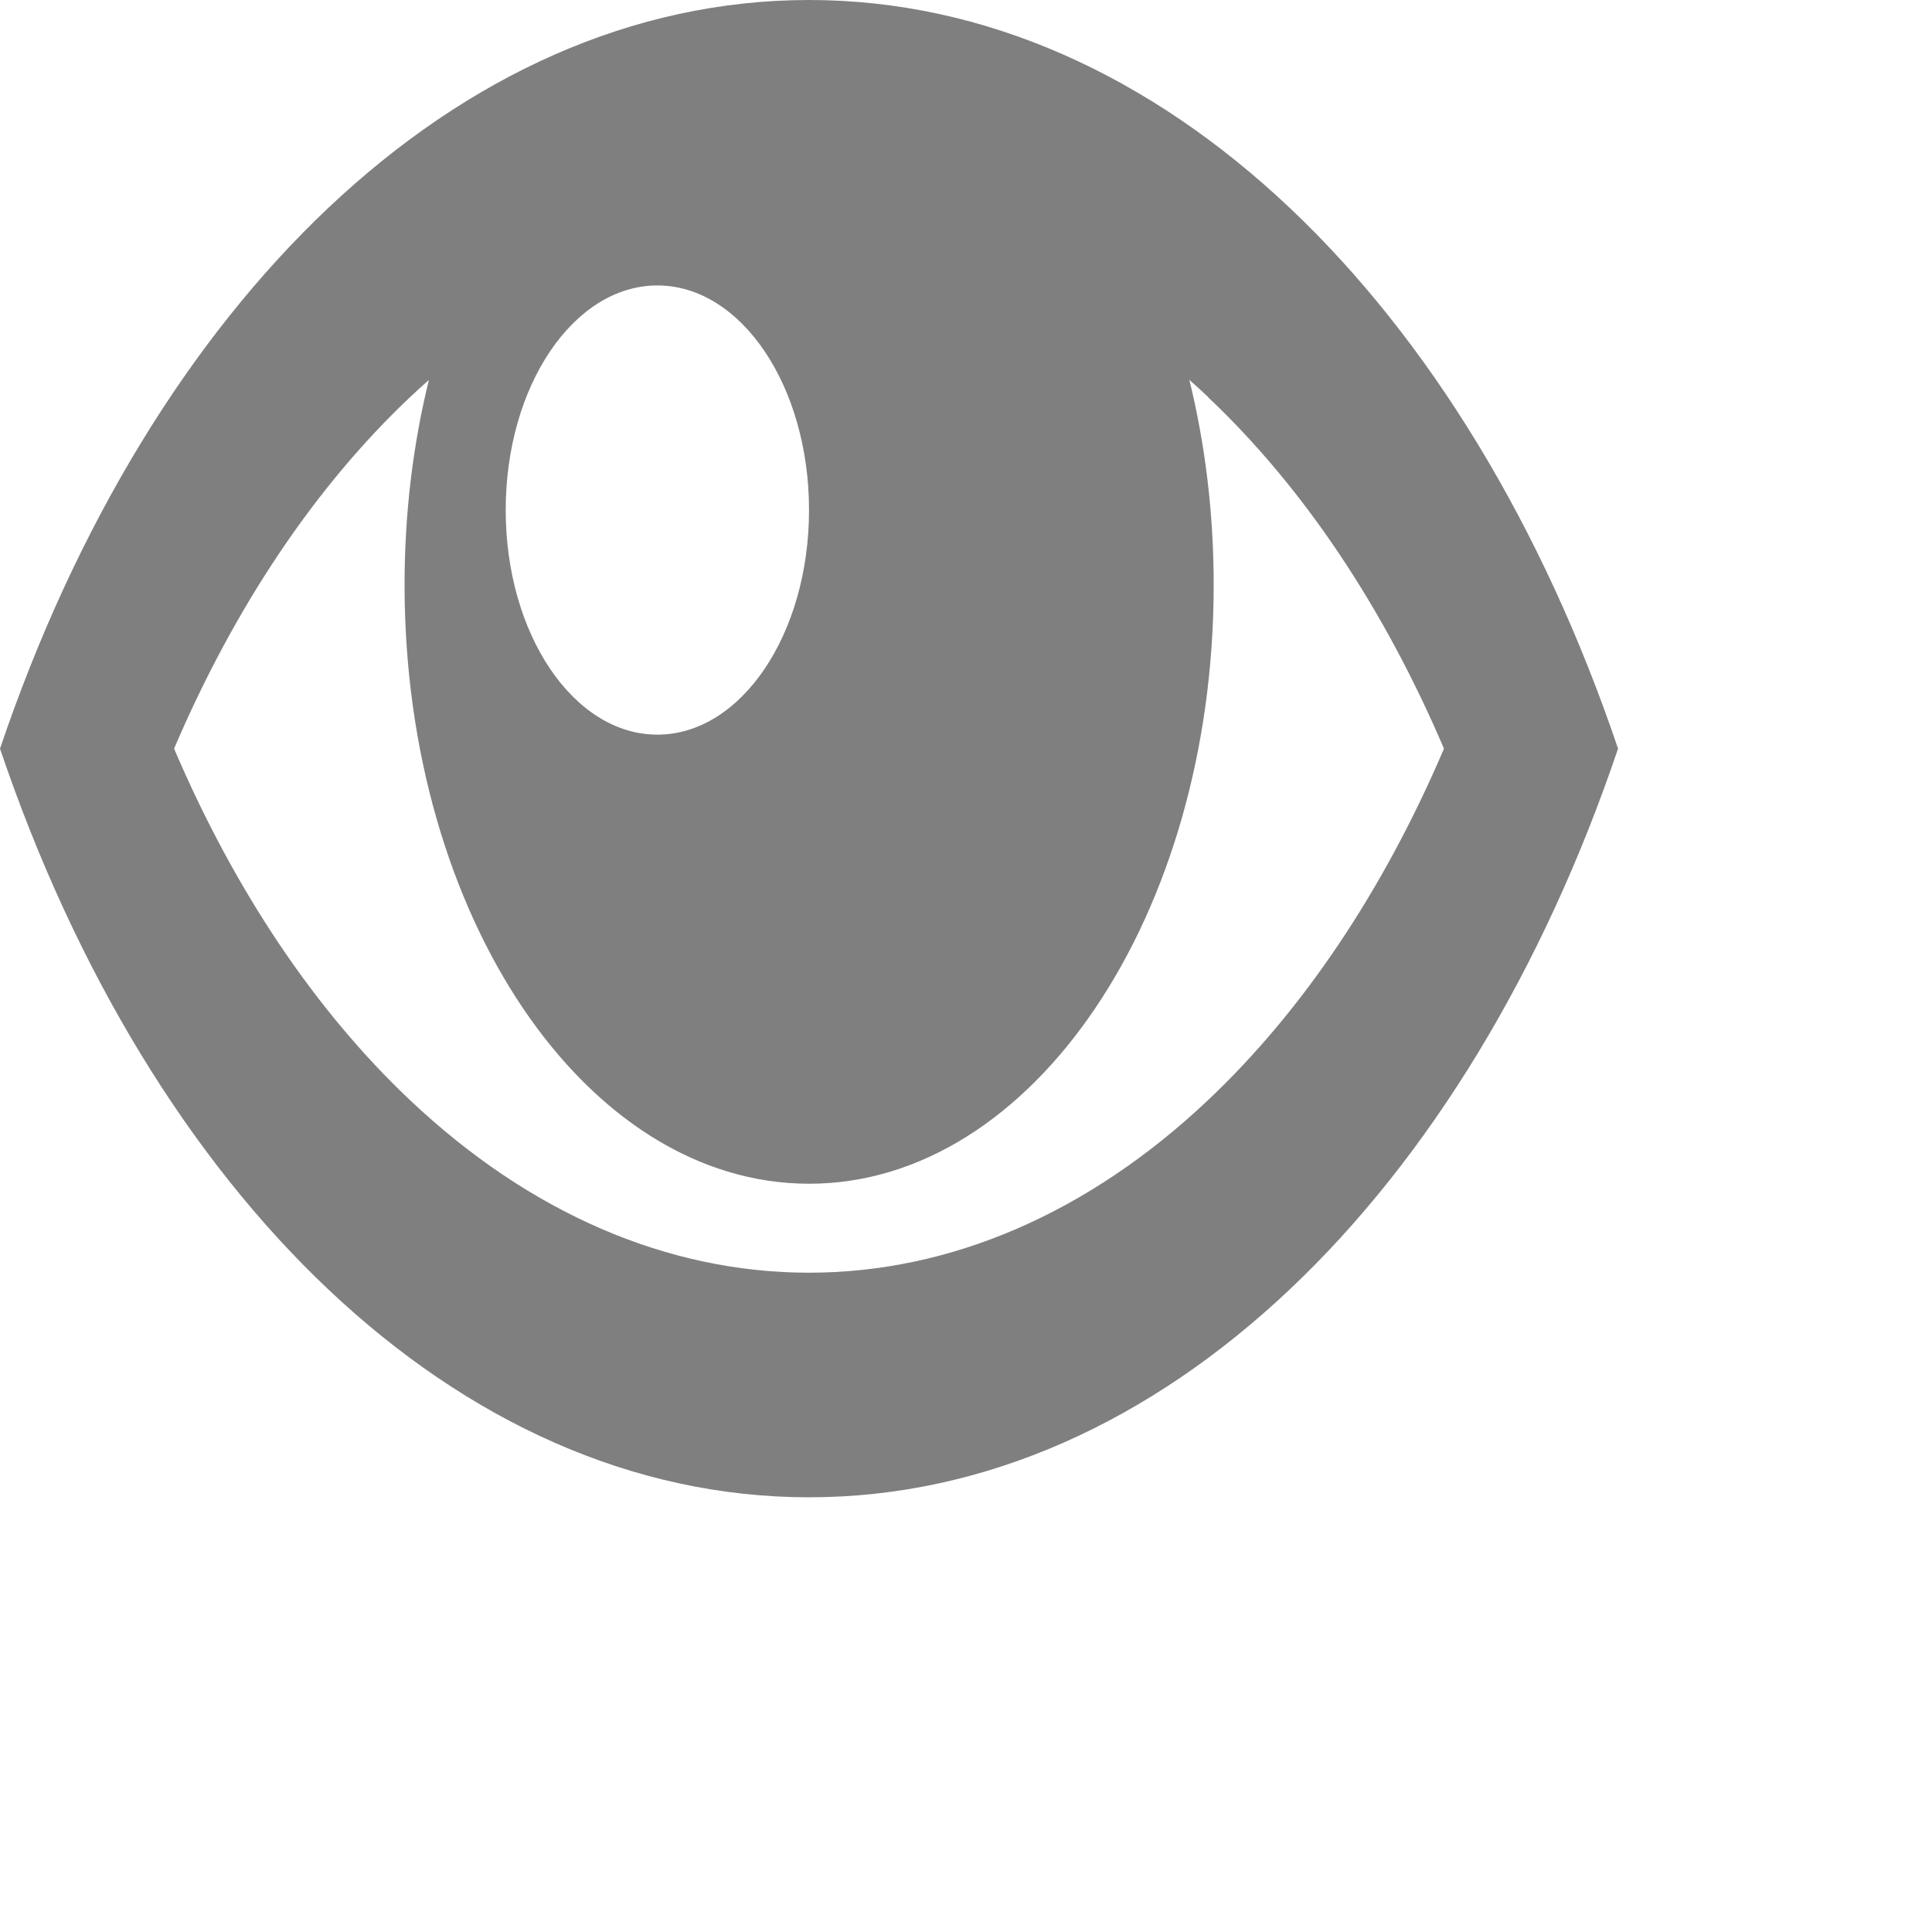<svg xmlns="http://www.w3.org/2000/svg" xmlns:svg="http://www.w3.org/2000/svg" width="20" height="20"><g><path id="svg_19" fill="#7f7f7f" d="m8.375,0c-3.653,0 -6.819,3.149 -8.375,7.75c1.556,4.601 4.722,7.75 8.375,7.75c3.653,0 6.819,-3.149 8.375,-7.75c-1.556,-4.601 -4.722,-7.75 -8.375,-7.75zm4.129,4.11c0.984,0.929 1.818,2.174 2.444,3.64c-0.626,1.466 -1.46,2.711 -2.444,3.64c-1.237,1.168 -2.664,1.785 -4.129,1.785c-1.465,0 -2.893,-0.617 -4.129,-1.785c-0.984,-0.929 -1.818,-2.174 -2.444,-3.64c0.626,-1.466 1.46,-2.711 2.444,-3.64c0.064,-0.061 0.129,-0.119 0.194,-0.177c-0.163,0.662 -0.252,1.376 -0.252,2.121c0,3.424 1.875,6.2 4.188,6.2s4.188,-2.776 4.188,-6.2c0,-0.745 -0.089,-1.46 -0.252,-2.122c0.065,0.058 0.13,0.116 0.194,0.177l0,0zm-4.129,1.17c0,1.284 -0.703,2.325 -1.57,2.325s-1.57,-1.041 -1.57,-2.325s0.703,-2.325 1.57,-2.325s1.57,1.041 1.57,2.325z"/></g></svg>